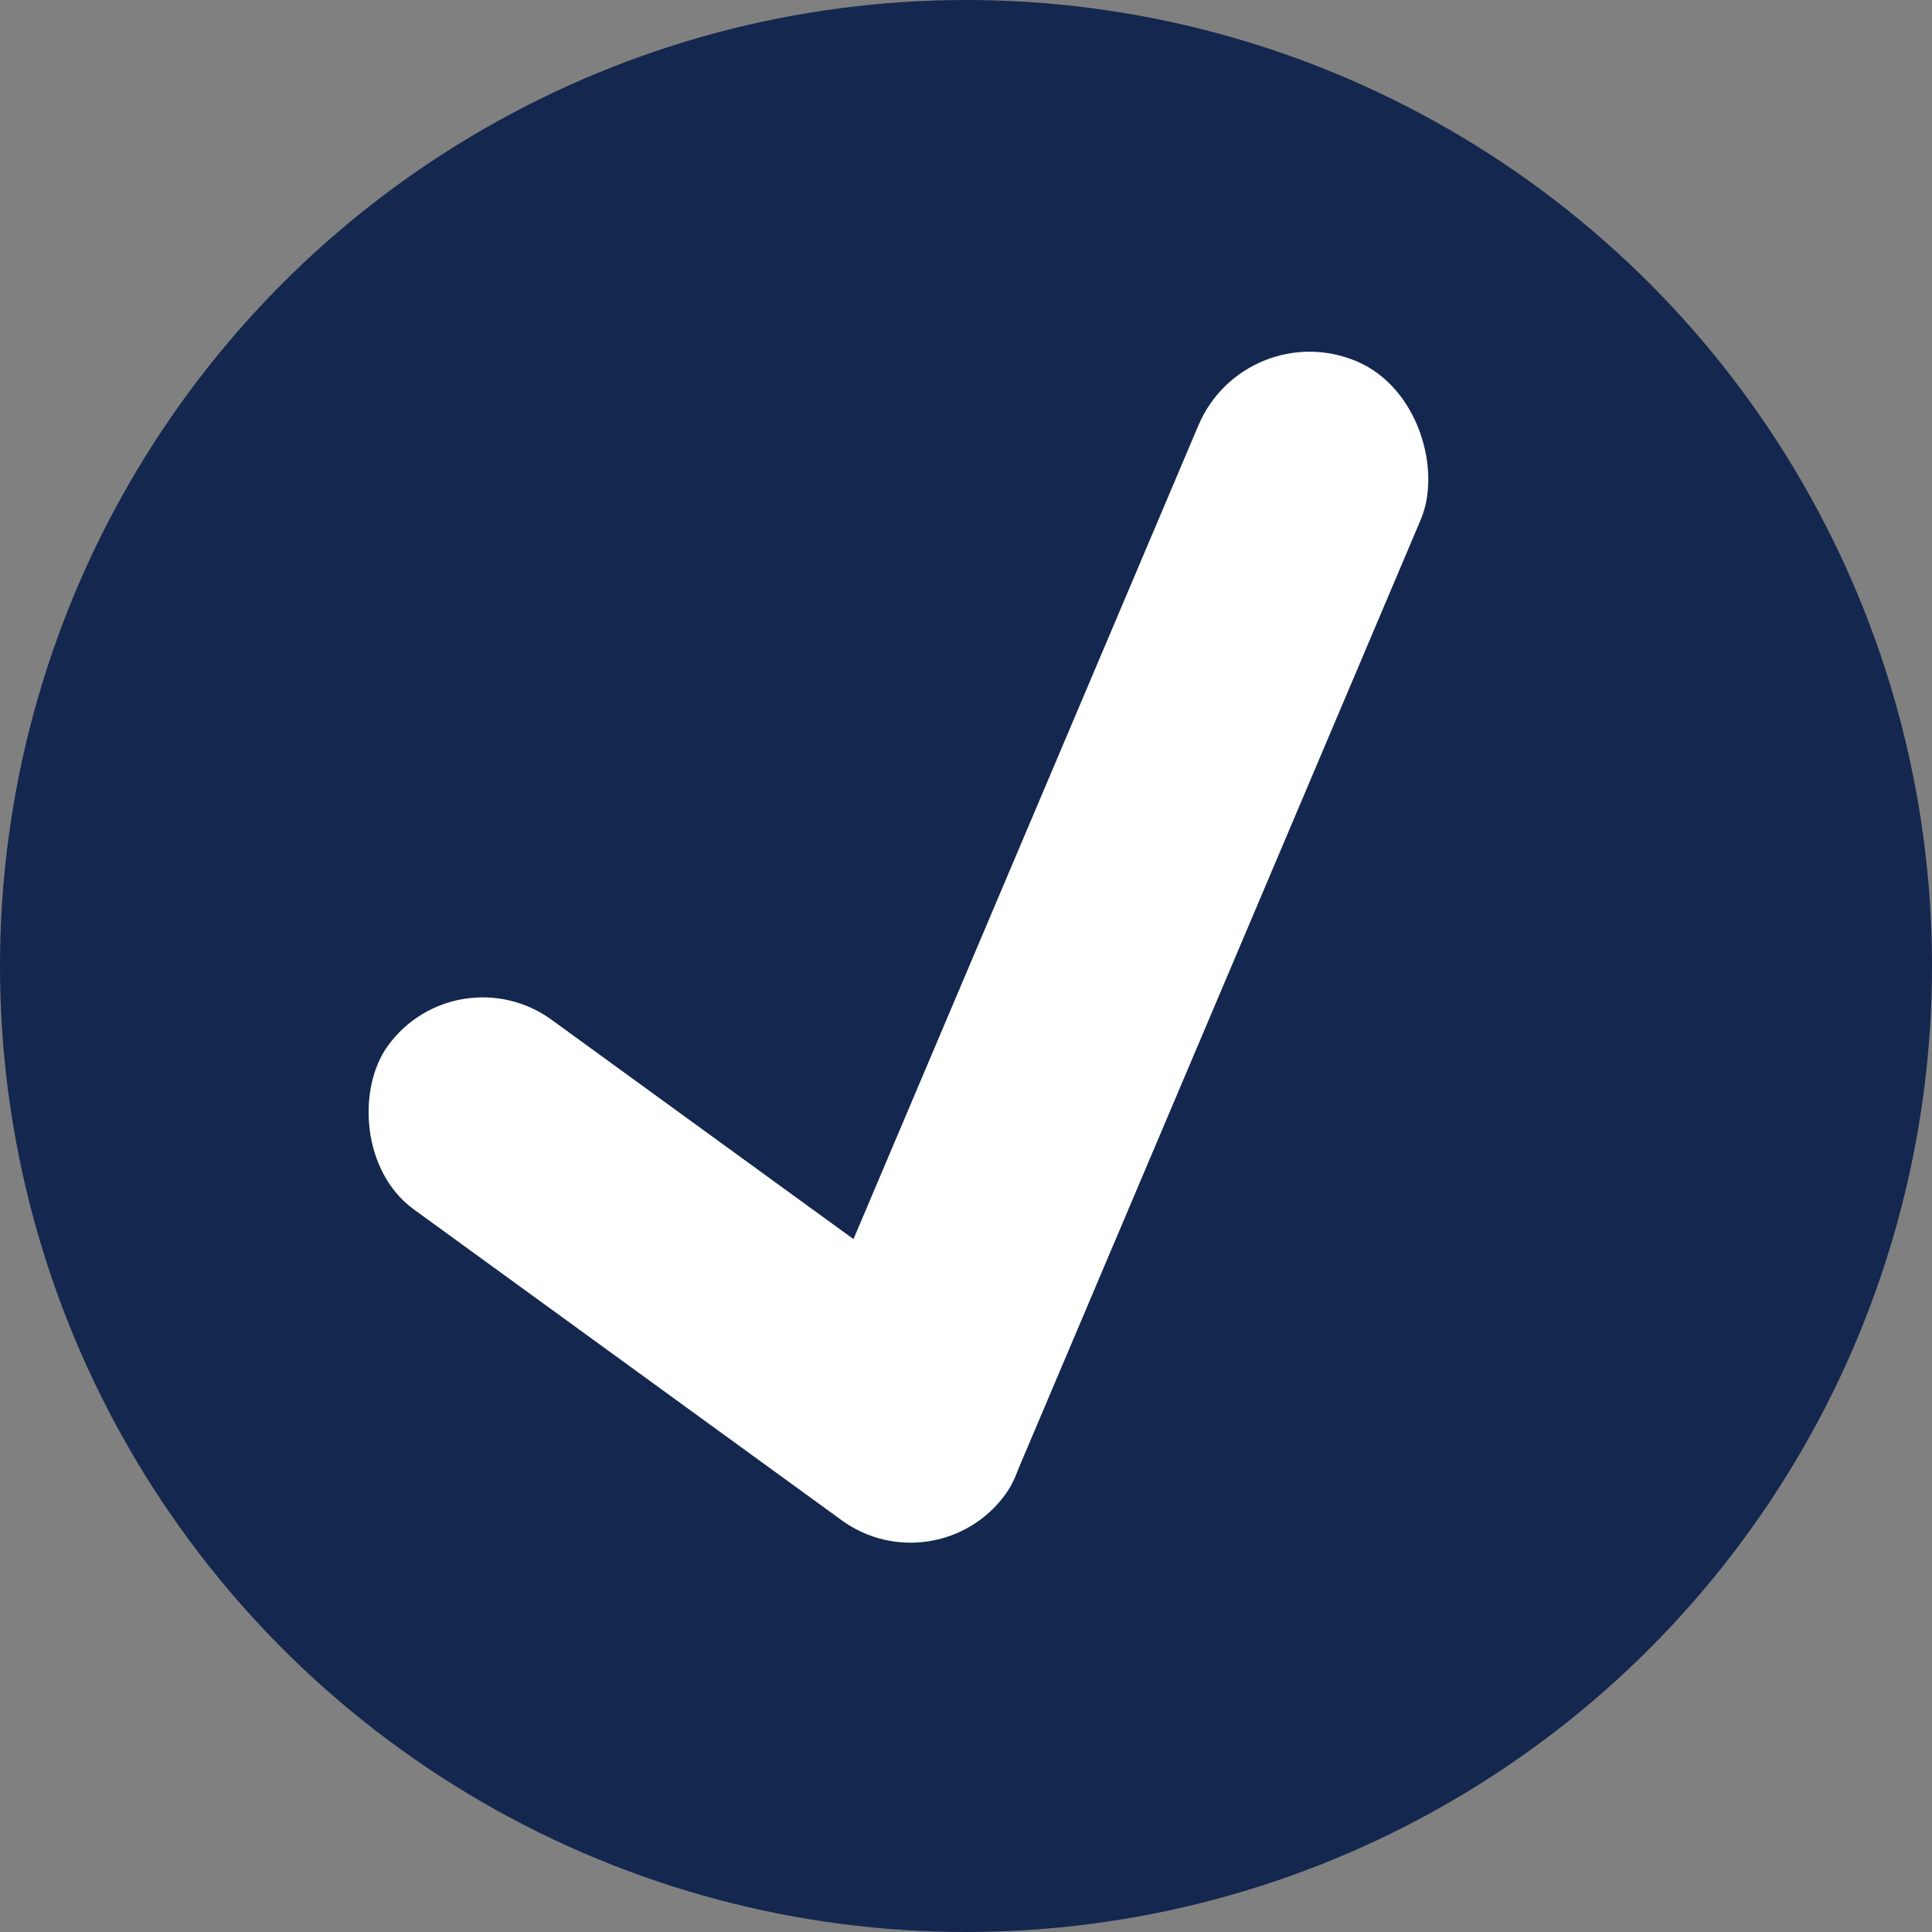 <svg width="16" height="16" viewBox="0 0 16 16" fill="none" xmlns="http://www.w3.org/2000/svg">
<rect x="0" y="0" width="16" height="16" fill="#808080" stroke="none"/>
<g clip-path="url(#clip0_507_209)">
<circle cx="8" cy="8" r="8" fill="#14274E"/>
<rect x="3.783" y="7.875" width="6.321" height="1.941" rx="0.97" transform="rotate(36 3.783 7.875)" fill="white"/>
<rect x="10.315" y="2.602" width="2" height="10.519" rx="1" transform="rotate(22.971 10.315 2.602)" fill="white"/>
</g>
<defs>
<clipPath id="clip0_507_209">
<rect width="16" height="16" fill="white"/>
</clipPath>
</defs>
</svg>
